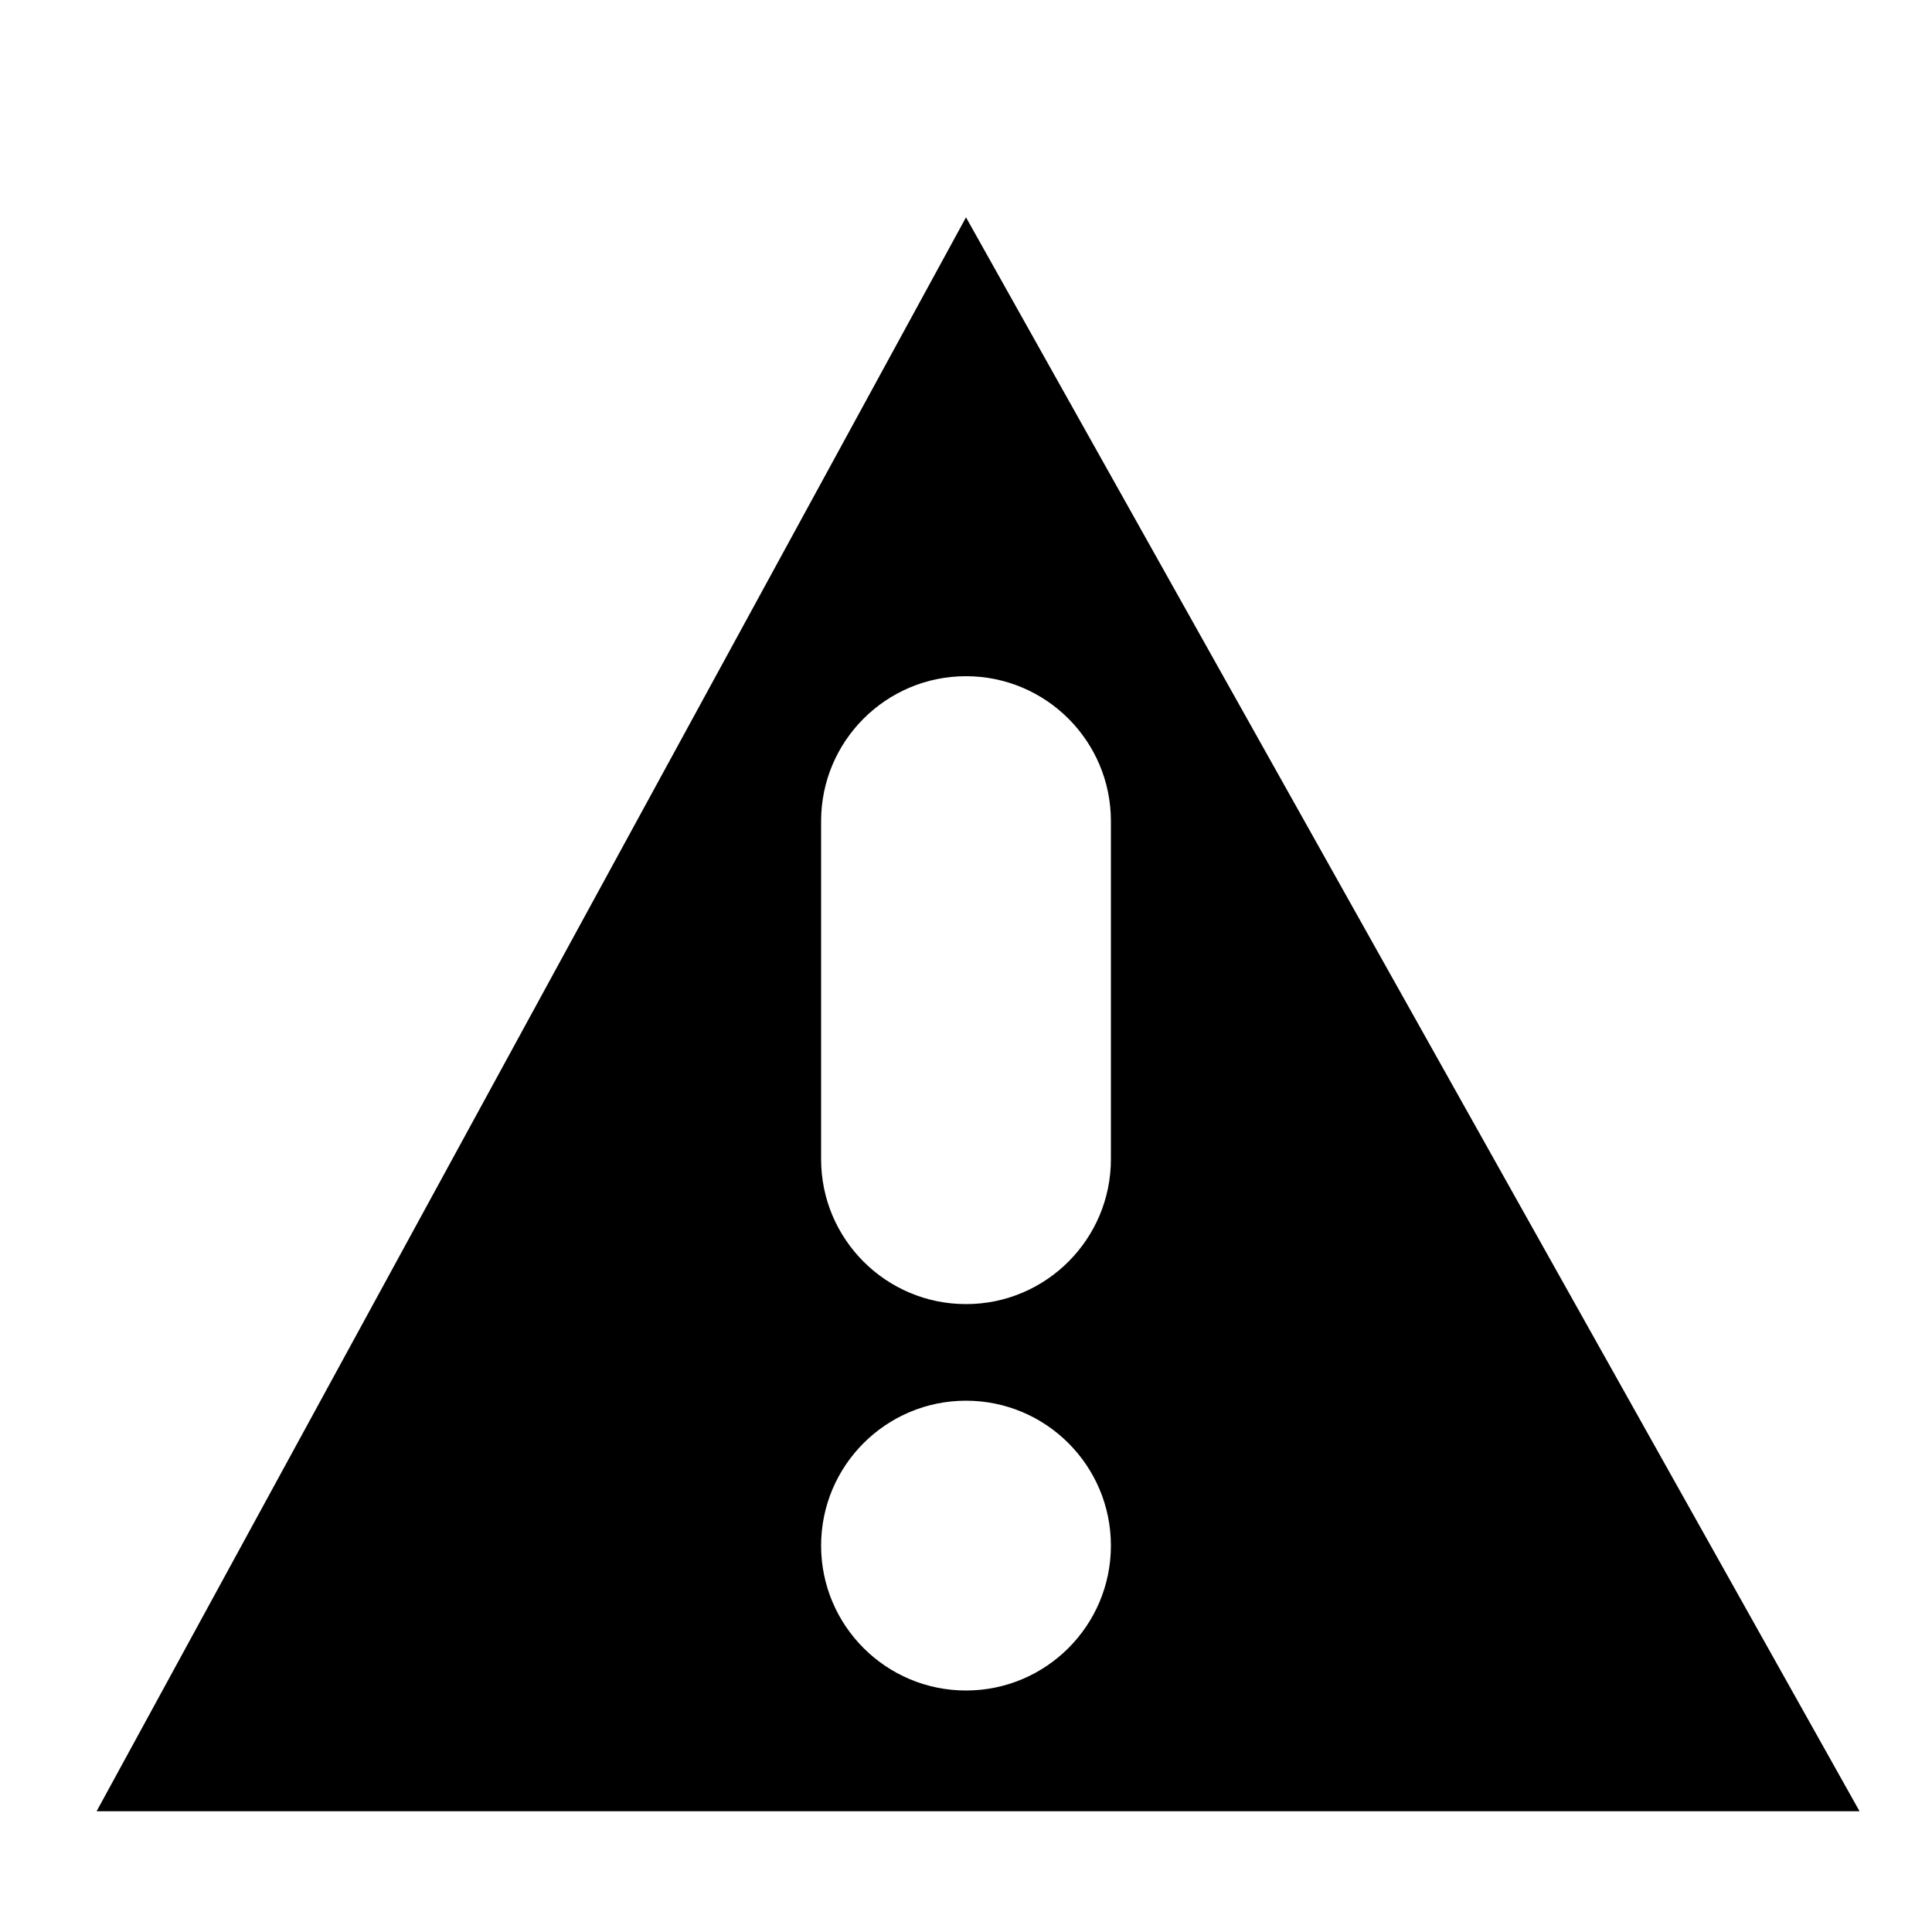 <svg xmlns="http://www.w3.org/2000/svg" width="40" height="40" viewBox="0 0 40 40">
  <g>

    <path fill="rgb(0,0,0)" fill-rule="evenodd" d="M20 4.5l-18 33h36.5L20 4.5zM23 17c0-1.656-1.344-3-3-3s-3 1.344-3 3v7c0 1.656 1.344 3 3 3s3-1.344 3-3v-7zm-3 12c1.656 0 3 1.344 3 3 0 1.656-1.344 3-3 3s-3-1.344-3-3c0-1.656 1.344-3 3-3z"/>
  </g>
</svg>
